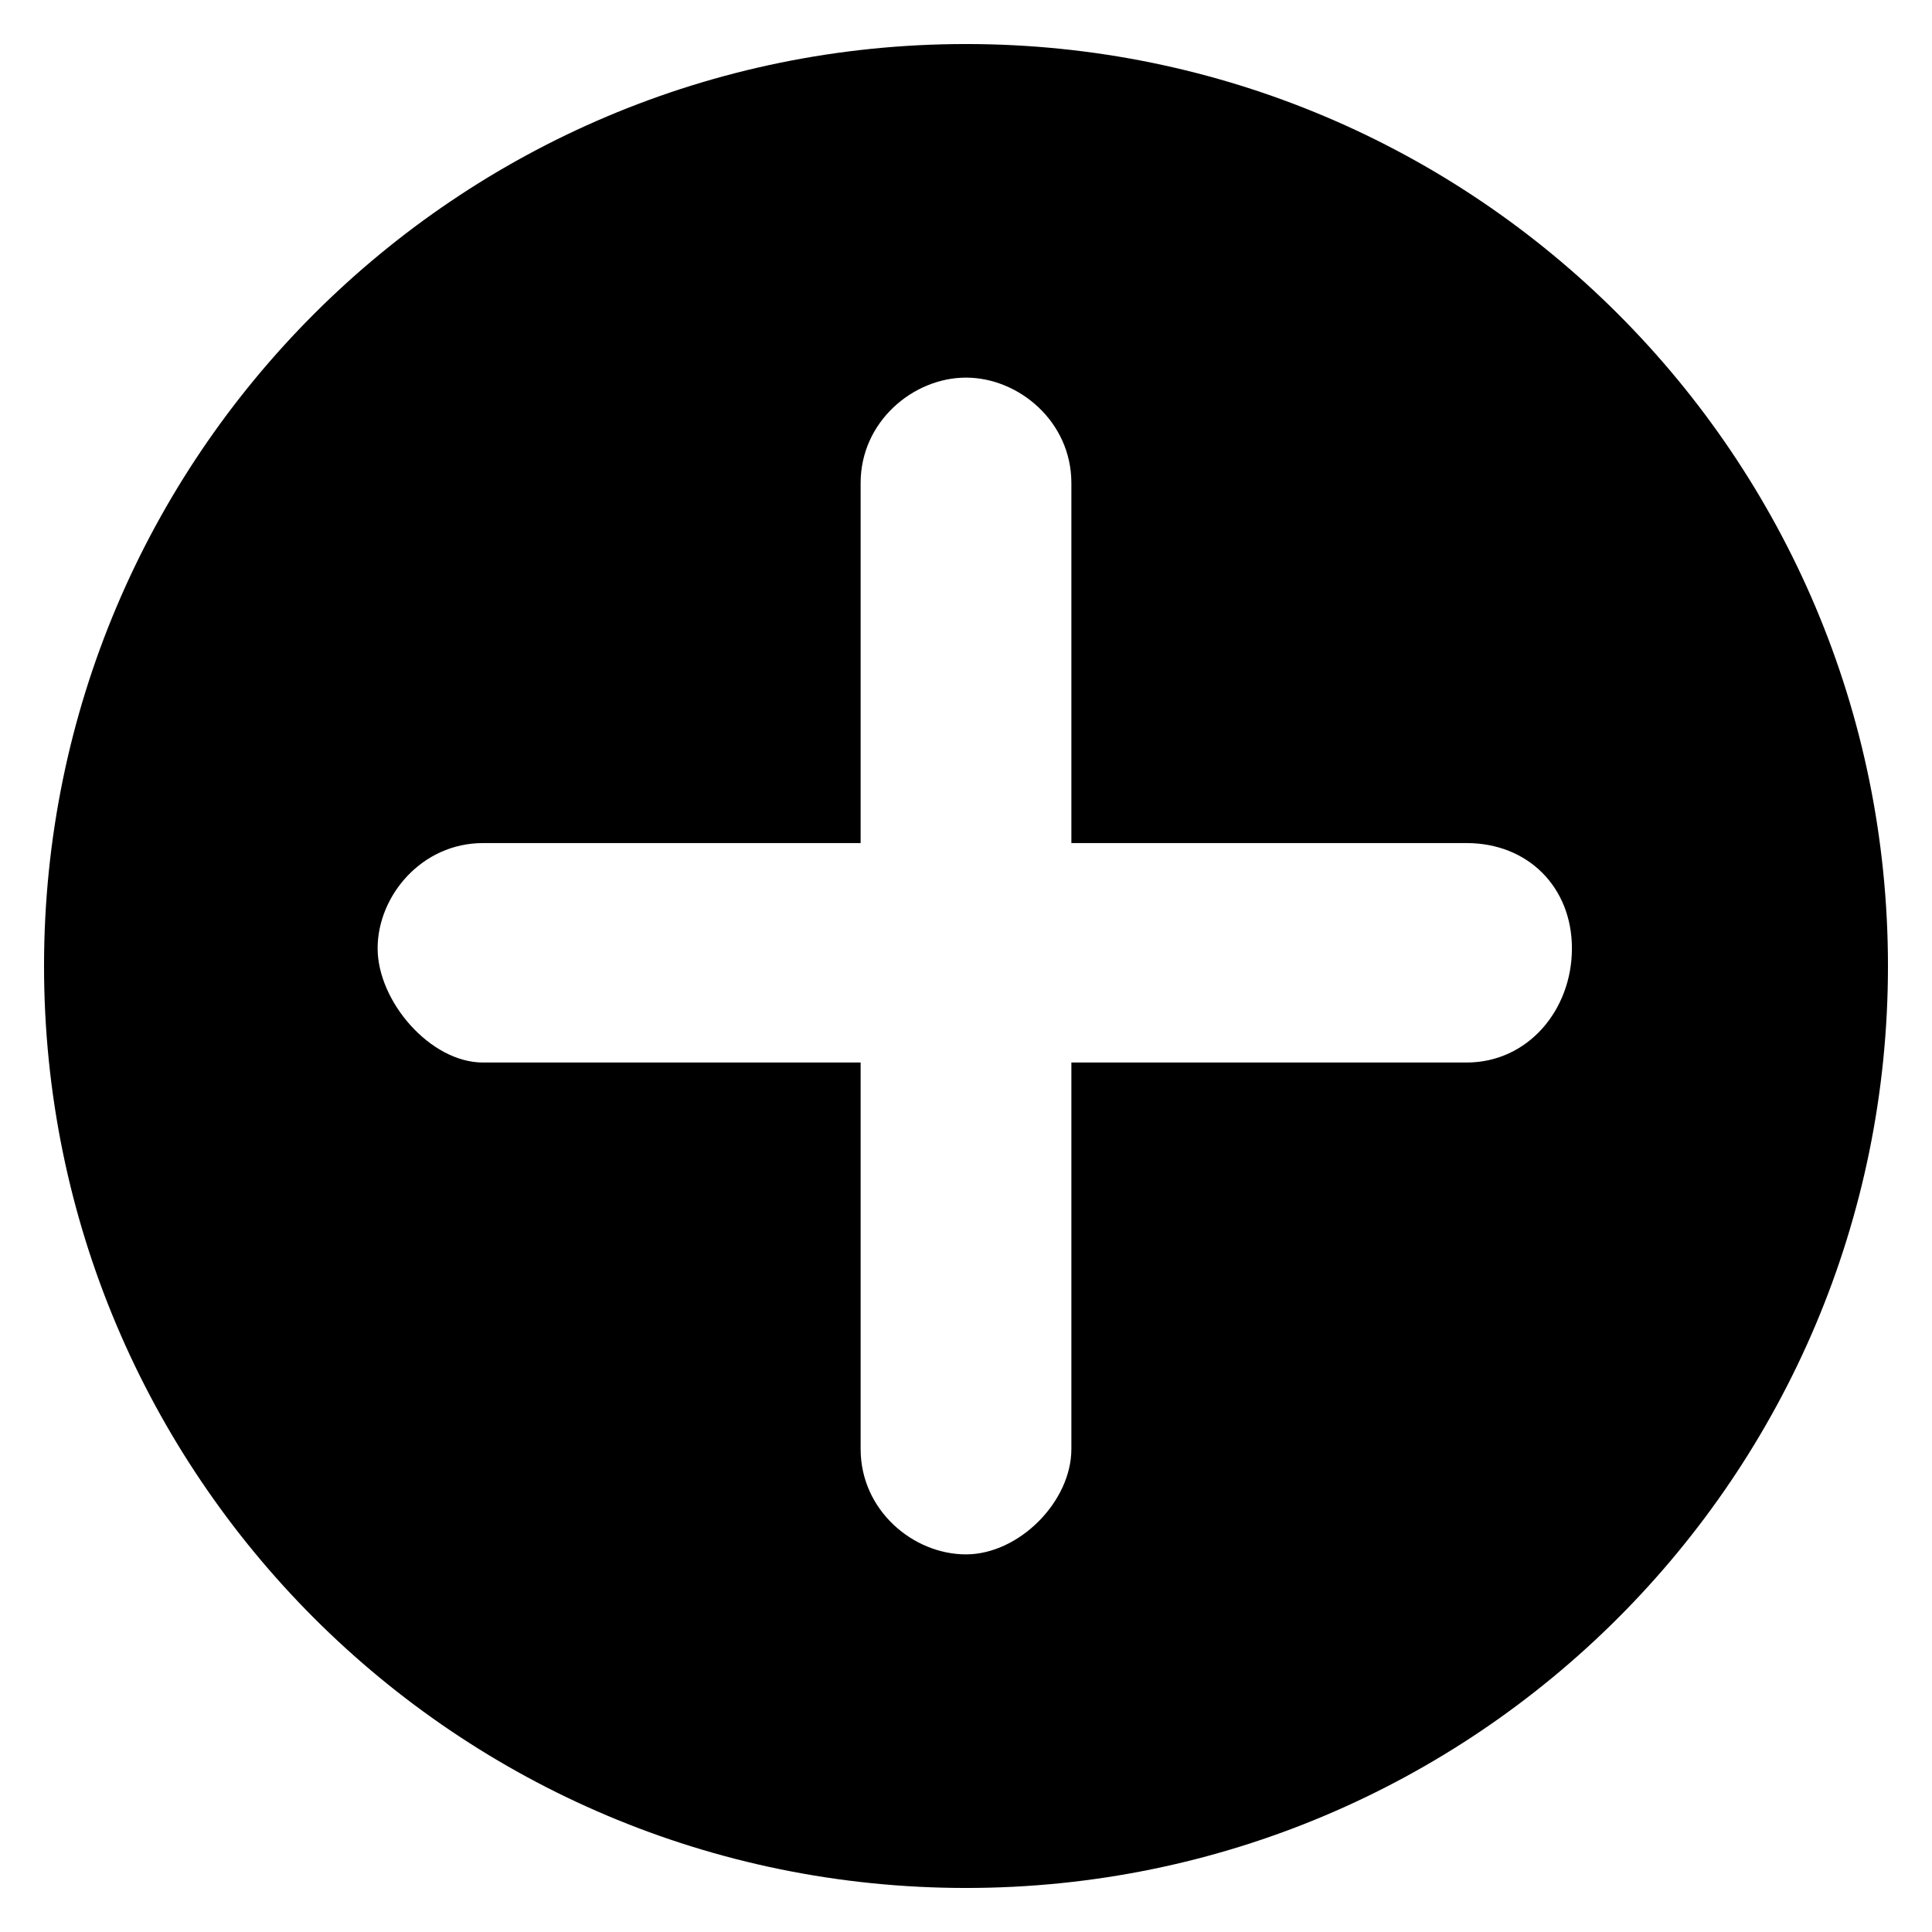 <?xml version="1.0" encoding="UTF-8"?>
<svg xmlns="http://www.w3.org/2000/svg" xmlns:xlink="http://www.w3.org/1999/xlink" width="24pt" height="24pt" viewBox="0 0 24 24" version="1.1">
<g id="surface1">
<path style=" stroke:none;fill-rule:nonzero;fill:rgb(0%,0%,0%);fill-opacity:1;" d="M 12 0.547 C 5.672 0.547 0.547 5.672 0.547 12 C 0.547 18.328 5.672 23.453 12 23.453 C 18.328 23.453 23.453 18.328 23.453 12 C 23.453 5.672 18.328 0.547 12 0.547 Z M 18.219 13.199 L 13.309 13.199 L 13.309 18 C 13.309 18.656 12.656 19.309 12 19.309 C 11.344 19.309 10.691 18.762 10.691 18 L 10.691 13.199 L 6 13.199 C 5.344 13.199 4.691 12.438 4.691 11.781 C 4.691 11.129 5.238 10.473 6 10.473 L 10.691 10.473 L 10.691 6 C 10.691 5.238 11.344 4.691 12 4.691 C 12.656 4.691 13.309 5.238 13.309 6 L 13.309 10.473 L 18.219 10.473 C 18.98 10.473 19.527 11.02 19.527 11.781 C 19.527 12.547 18.98 13.199 18.219 13.199 Z M 18.219 13.199 "/>
</g>
</svg>
